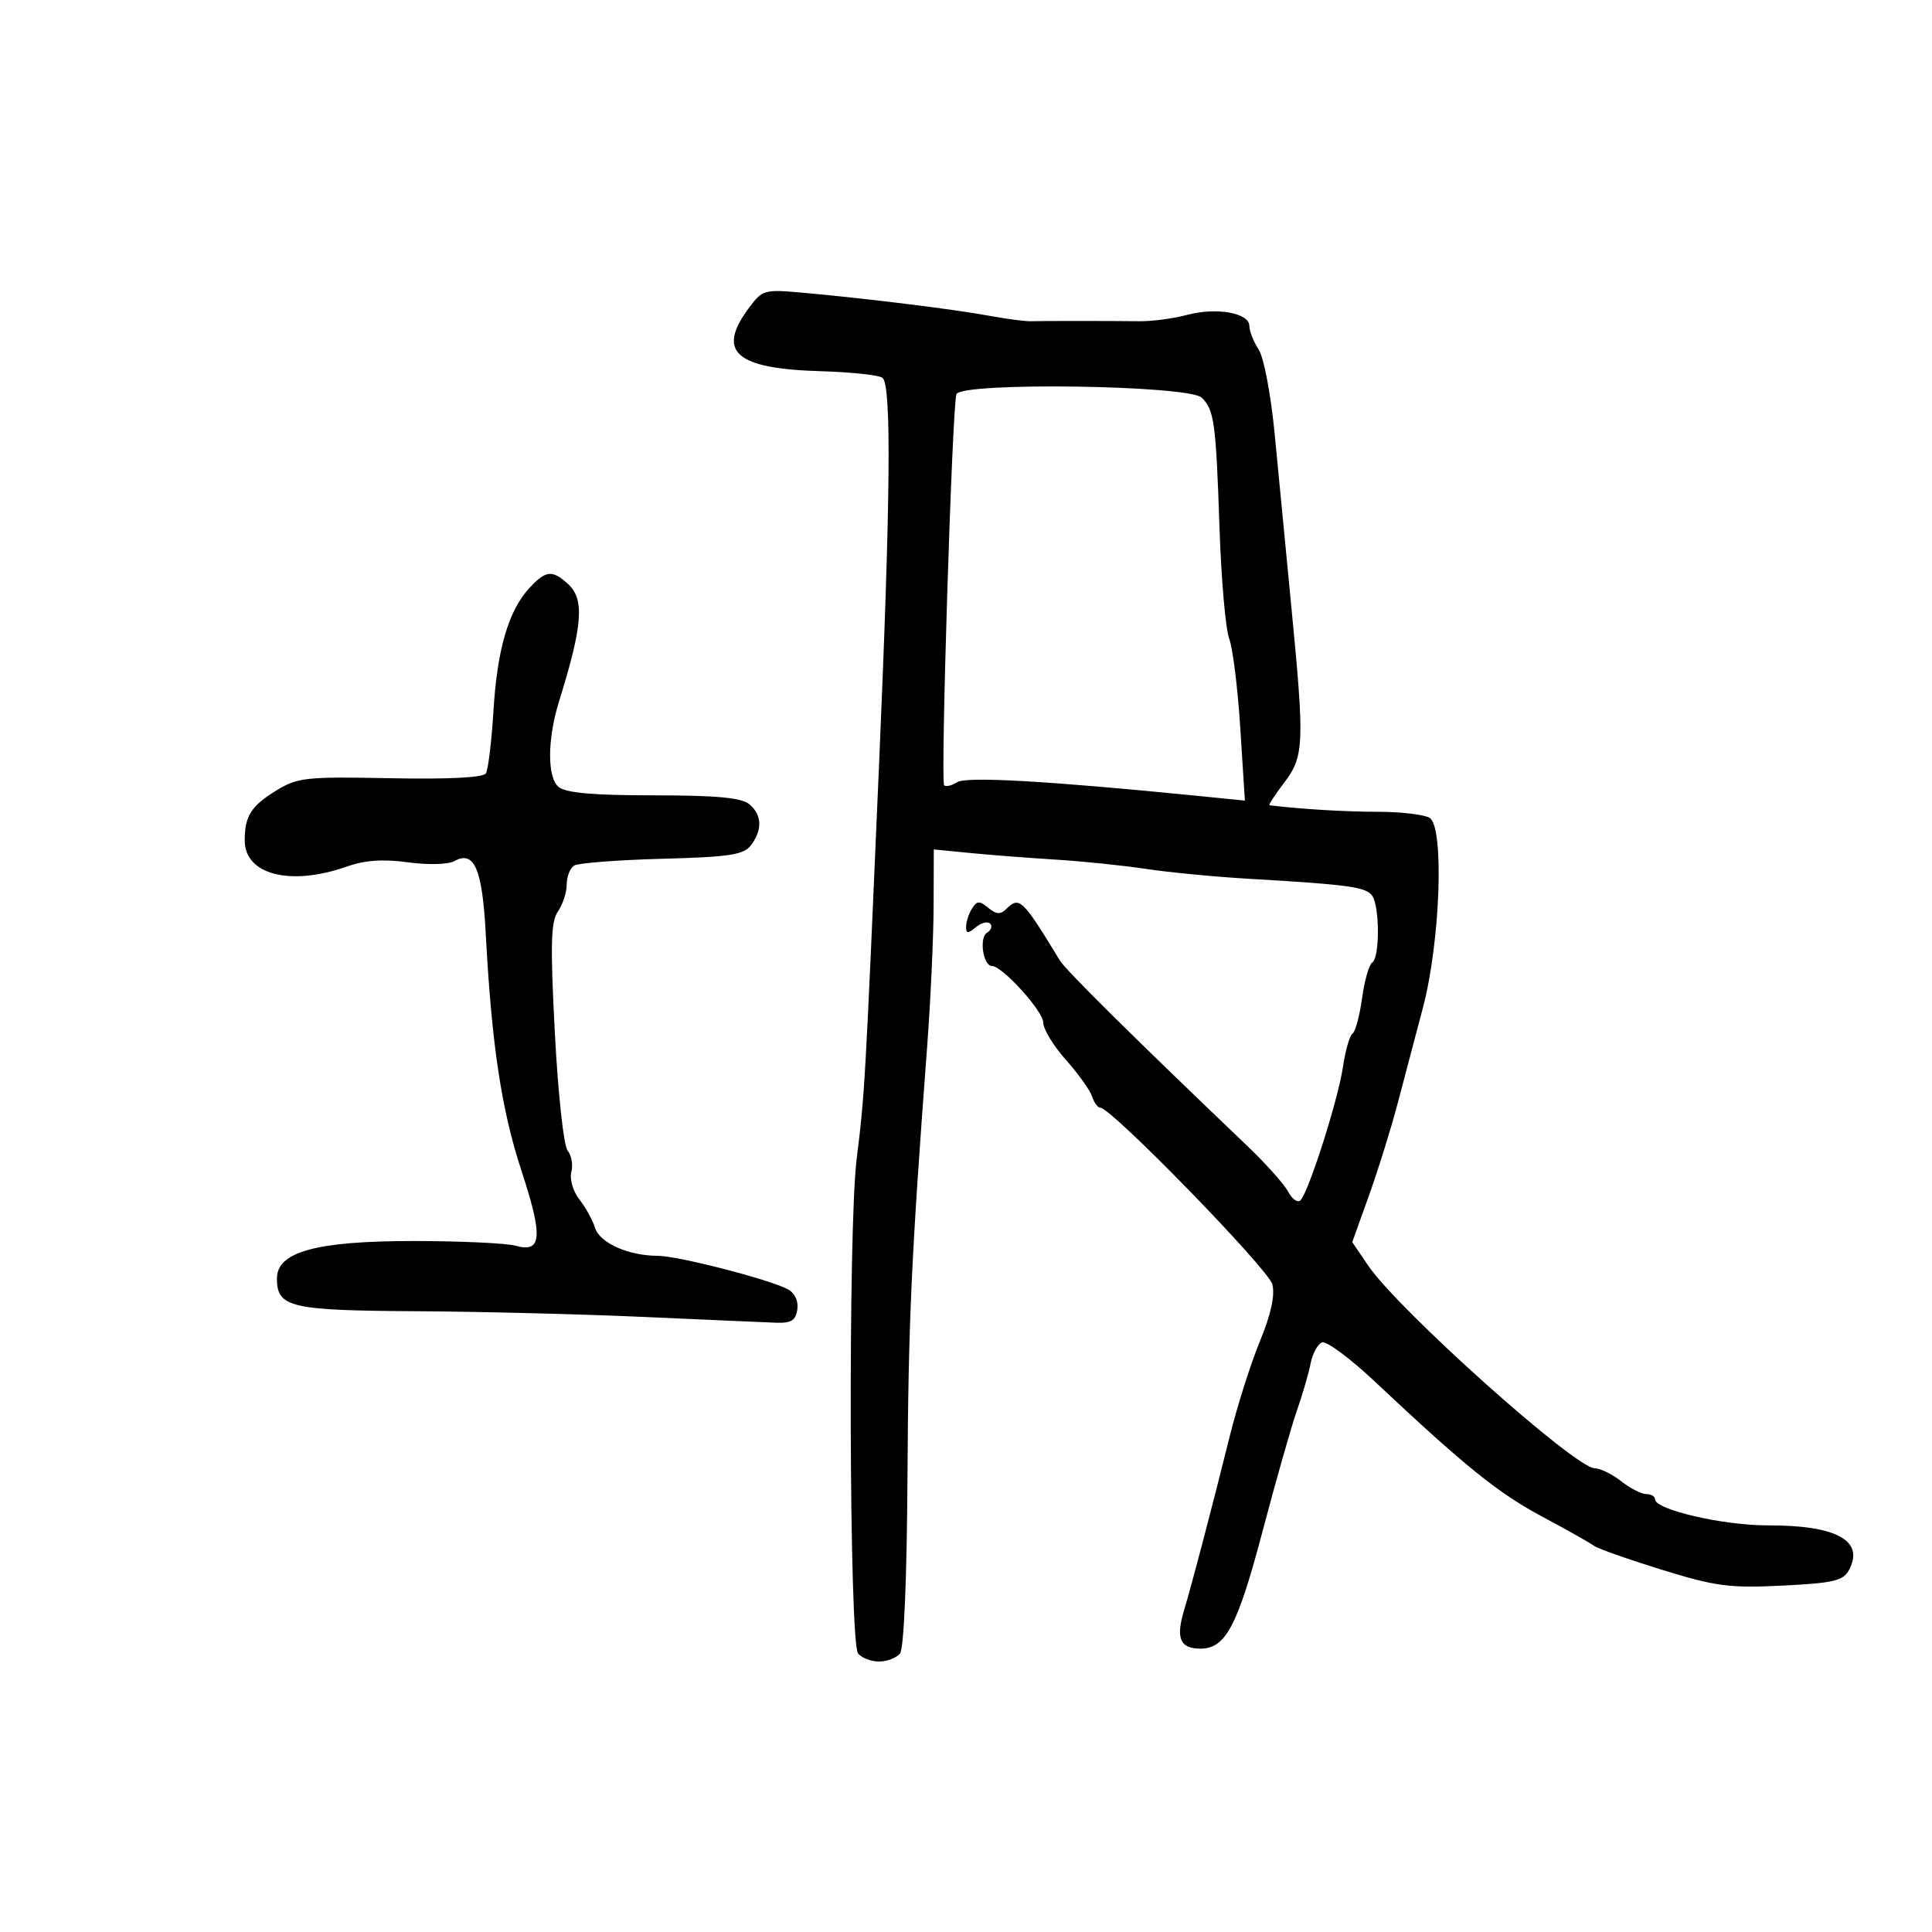<svg xmlns="http://www.w3.org/2000/svg" width="300" height="300" viewBox="0 0 300 300" version="1.1">
	<path d="M 116.229 47.904 C 111.243 54.648, 114.232 57.252, 127.399 57.638 C 132.294 57.782, 136.647 58.259, 137.072 58.699 C 138.439 60.115, 138.275 77.555, 136.509 118.500 C 134.338 168.863, 134.287 169.750, 133.018 180 C 131.672 190.866, 131.856 255.033, 133.239 256.750 C 133.792 257.438, 135.260 258, 136.500 258 C 137.740 258, 139.206 257.438, 139.758 256.750 C 140.361 255.998, 140.820 245.139, 140.911 229.500 C 141.052 205.196, 141.496 195.448, 143.967 162.500 C 144.503 155.350, 144.955 145.540, 144.971 140.700 L 145 131.901 150.750 132.462 C 153.912 132.770, 159.875 133.231, 164 133.485 C 168.125 133.740, 174.425 134.390, 178 134.930 C 181.575 135.470, 188.775 136.160, 194 136.463 C 209.569 137.366, 212.220 137.739, 213.115 139.153 C 214.255 140.951, 214.238 148.735, 213.094 149.442 C 212.595 149.750, 211.878 152.251, 211.500 155 C 211.122 157.749, 210.457 160.218, 210.022 160.487 C 209.587 160.755, 208.911 163.118, 208.521 165.738 C 207.772 170.767, 203.273 184.903, 201.960 186.357 C 201.534 186.829, 200.666 186.244, 200.031 185.058 C 199.396 183.872, 196.542 180.673, 193.689 177.948 C 176.129 161.184, 165.488 150.655, 164.562 149.129 C 158.780 139.595, 158.282 139.118, 156.242 141.158 C 155.366 142.034, 154.692 141.989, 153.466 140.972 C 152.106 139.843, 151.703 139.857, 150.939 141.064 C 150.439 141.854, 150.024 143.118, 150.015 143.872 C 150.003 144.989, 150.284 145.009, 151.524 143.980 C 152.362 143.284, 153.362 143.029, 153.745 143.412 C 154.128 143.795, 153.910 144.438, 153.259 144.840 C 152.007 145.613, 152.664 150, 154.031 150 C 155.642 150, 162 157.022, 162 158.801 C 162 159.810, 163.578 162.406, 165.507 164.568 C 167.435 166.731, 169.266 169.287, 169.574 170.250 C 169.882 171.213, 170.459 172, 170.855 172 C 172.558 172, 196.982 197.080, 197.573 199.436 C 198.001 201.141, 197.349 204.123, 195.644 208.256 C 194.227 211.690, 192.117 218.325, 190.956 223 C 188.132 234.366, 185.163 245.684, 183.835 250.143 C 182.562 254.420, 183.255 256, 186.404 256 C 190.313 256, 192.162 252.505, 196.052 237.761 C 198.122 229.918, 200.525 221.475, 201.393 219 C 202.261 216.525, 203.216 213.243, 203.515 211.707 C 203.815 210.171, 204.611 208.703, 205.286 208.444 C 205.960 208.185, 209.659 210.932, 213.506 214.548 C 227.535 227.735, 232.638 231.851, 239.500 235.515 C 243.350 237.571, 246.950 239.600, 247.500 240.024 C 248.050 240.448, 252.775 242.118, 258 243.735 C 266.414 246.338, 268.561 246.622, 276.781 246.213 C 284.690 245.821, 286.217 245.464, 287.108 243.798 C 289.553 239.229, 285.192 236.829, 274.500 236.861 C 267.627 236.881, 257 234.426, 257 232.817 C 257 232.368, 256.386 232, 255.635 232 C 254.884 232, 253.126 231.100, 251.727 230 C 250.329 228.900, 248.491 228, 247.644 228 C 244.607 228, 217.122 203.406, 212.426 196.486 L 209.975 192.874 212.556 185.687 C 213.976 181.734, 215.968 175.350, 216.984 171.500 C 217.999 167.650, 219.783 160.900, 220.946 156.500 C 223.650 146.276, 224.288 128.439, 222 127.003 C 221.175 126.485, 217.575 126.058, 214 126.056 C 208.869 126.051, 202.129 125.648, 197.131 125.044 C 196.929 125.020, 197.941 123.455, 199.381 121.567 C 202.516 117.457, 202.593 115.557, 200.497 94 C 199.669 85.475, 198.518 73.550, 197.941 67.500 C 197.351 61.317, 196.259 55.530, 195.446 54.285 C 194.651 53.067, 194 51.415, 194 50.615 C 194 48.584, 188.910 47.680, 184.334 48.897 C 182.225 49.458, 178.925 49.900, 177 49.879 C 171.971 49.824, 161.759 49.824, 160 49.879 C 159.175 49.905, 156.250 49.516, 153.500 49.015 C 147.933 48, 134.926 46.390, 124.979 45.484 C 118.598 44.903, 118.409 44.955, 116.229 47.904 M 148.511 61.213 C 147.851 63.081, 146.022 121.355, 146.605 121.938 C 146.875 122.208, 147.793 121.990, 148.645 121.452 C 150.088 120.542, 162.761 121.265, 185.902 123.576 L 193.305 124.316 192.593 113.066 C 192.201 106.879, 191.425 100.621, 190.867 99.159 C 190.310 97.696, 189.634 89.975, 189.365 82 C 188.813 65.603, 188.553 63.696, 186.613 61.756 C 184.658 59.801, 149.188 59.295, 148.511 61.213 M 82.254 91.250 C 78.983 94.765, 77.217 100.738, 76.632 110.269 C 76.337 115.092, 75.805 119.507, 75.450 120.081 C 75.038 120.747, 69.687 121.022, 60.624 120.843 C 47.419 120.583, 46.193 120.717, 42.820 122.802 C 38.973 125.180, 38 126.736, 38 130.510 C 38 135.816, 45.094 137.642, 53.789 134.575 C 56.646 133.567, 59.446 133.369, 63.353 133.899 C 66.477 134.323, 69.601 134.243, 70.544 133.716 C 73.634 131.986, 74.897 134.902, 75.429 145 C 76.331 162.112, 77.871 172.355, 80.945 181.706 C 84.338 192.026, 84.156 194.584, 80.109 193.445 C 78.674 193.041, 71.535 192.709, 64.244 192.706 C 49.105 192.701, 43 194.375, 43 198.529 C 43 203.001, 45.073 203.493, 64.404 203.603 C 74.357 203.660, 90.375 204.061, 100 204.494 C 109.625 204.927, 118.850 205.330, 120.500 205.390 C 122.864 205.477, 123.566 205.037, 123.811 203.318 C 123.999 201.995, 123.408 200.760, 122.311 200.183 C 119.371 198.637, 105.217 195, 102.138 195 C 97.601 195, 93.138 193.014, 92.403 190.666 C 92.030 189.475, 90.930 187.482, 89.959 186.238 C 88.983 184.987, 88.426 183.085, 88.715 181.983 C 89.001 180.886, 88.743 179.395, 88.141 178.669 C 87.530 177.934, 86.653 169.854, 86.159 160.425 C 85.439 146.665, 85.528 143.131, 86.637 141.527 C 87.386 140.443, 88 138.557, 88 137.337 C 88 136.116, 88.521 134.796, 89.158 134.402 C 89.795 134.009, 95.930 133.536, 102.791 133.353 C 113.273 133.072, 115.479 132.738, 116.601 131.259 C 118.421 128.861, 118.327 126.516, 116.345 124.872 C 115.126 123.862, 111.208 123.500, 101.499 123.500 C 92.094 123.500, 87.855 123.124, 86.729 122.190 C 84.959 120.721, 84.987 114.769, 86.793 108.964 C 90.506 97.030, 90.806 93.040, 88.171 90.655 C 85.751 88.464, 84.754 88.565, 82.254 91.250" stroke="none" fill="black" fill-rule="evenodd"/>
</svg>